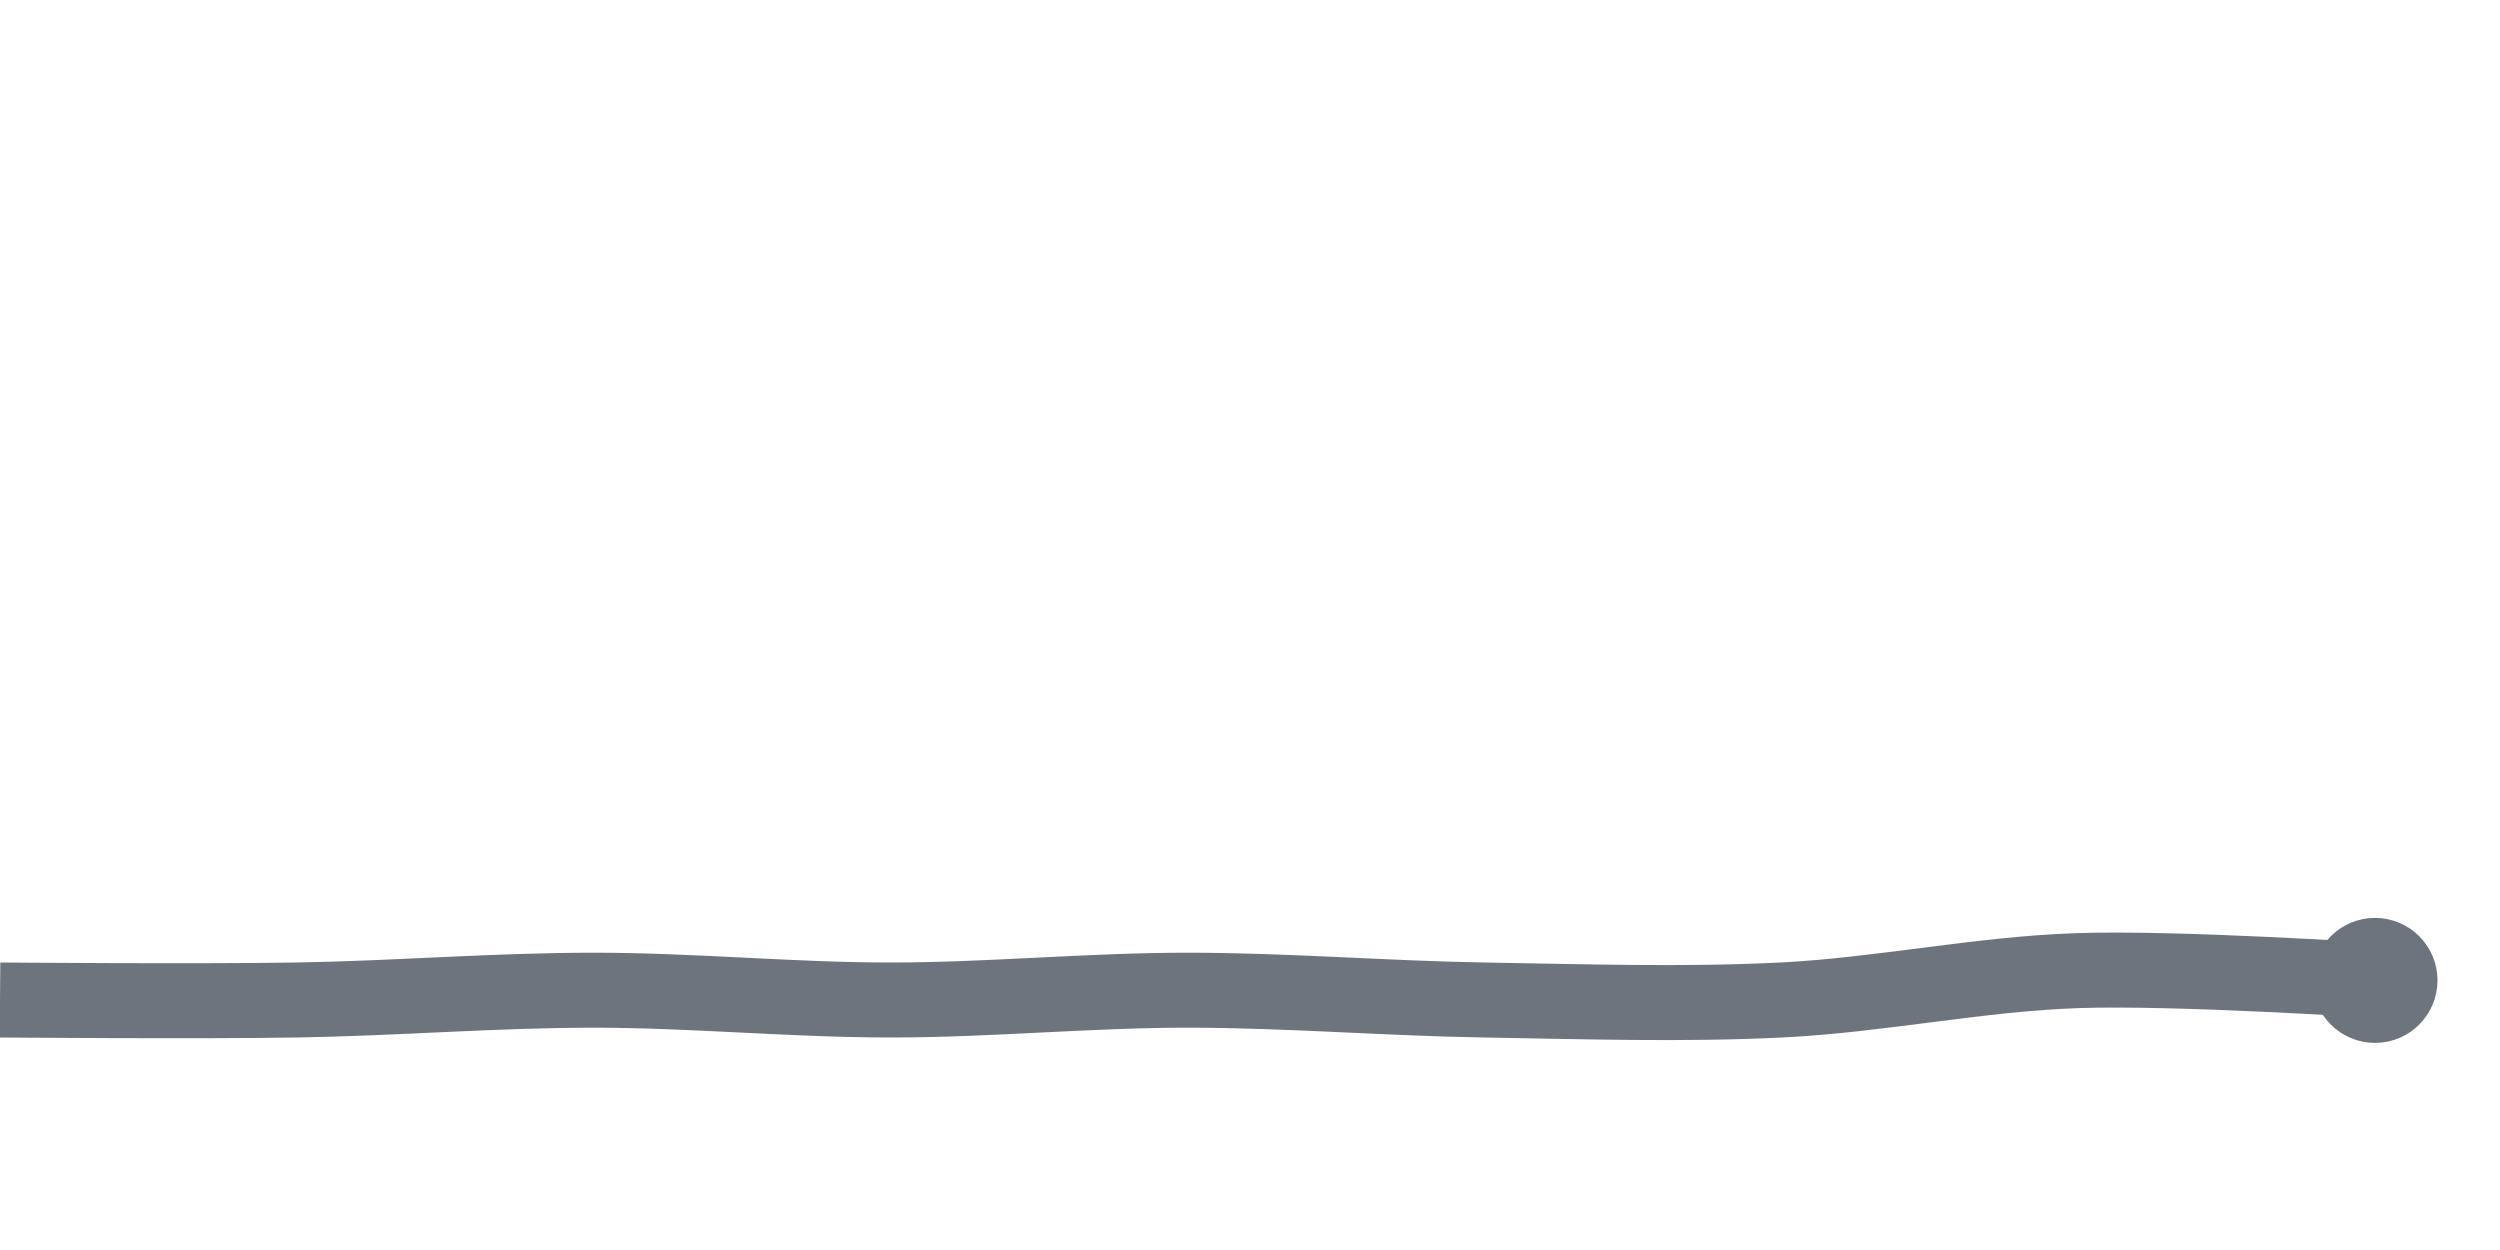 <svg width="100" height="50" viewBox="0 0 100 50" fill="none" xmlns="http://www.w3.org/2000/svg">
<g clip-path="url(#clip0_2827_555)">
<path d="M0 40C0 40 7.917 40.065 11.875 40C15.833 39.935 19.792 39.608 23.75 39.608C27.708 39.608 31.667 40 35.625 40C39.583 40 43.542 39.608 47.5 39.608C51.458 39.608 55.417 39.935 59.375 40C63.333 40.065 67.292 40.196 71.25 40C75.208 39.804 79.167 38.954 83.125 38.824C87.083 38.693 95 39.216 95 39.216" stroke="#6C757D" stroke-width="3"/>
<path d="M95 41.216C96.105 41.216 97 40.32 97 39.216C97 38.111 96.105 37.216 95 37.216C93.895 37.216 93 38.111 93 39.216C93 40.32 93.895 41.216 95 41.216Z" fill="#6C757D" stroke="#6C757D"/>
</g>
<defs>
<clipPath id="clip0_2827_555">
<rect width="100" height="50" fill="white"/>
</clipPath>
</defs>
</svg>
